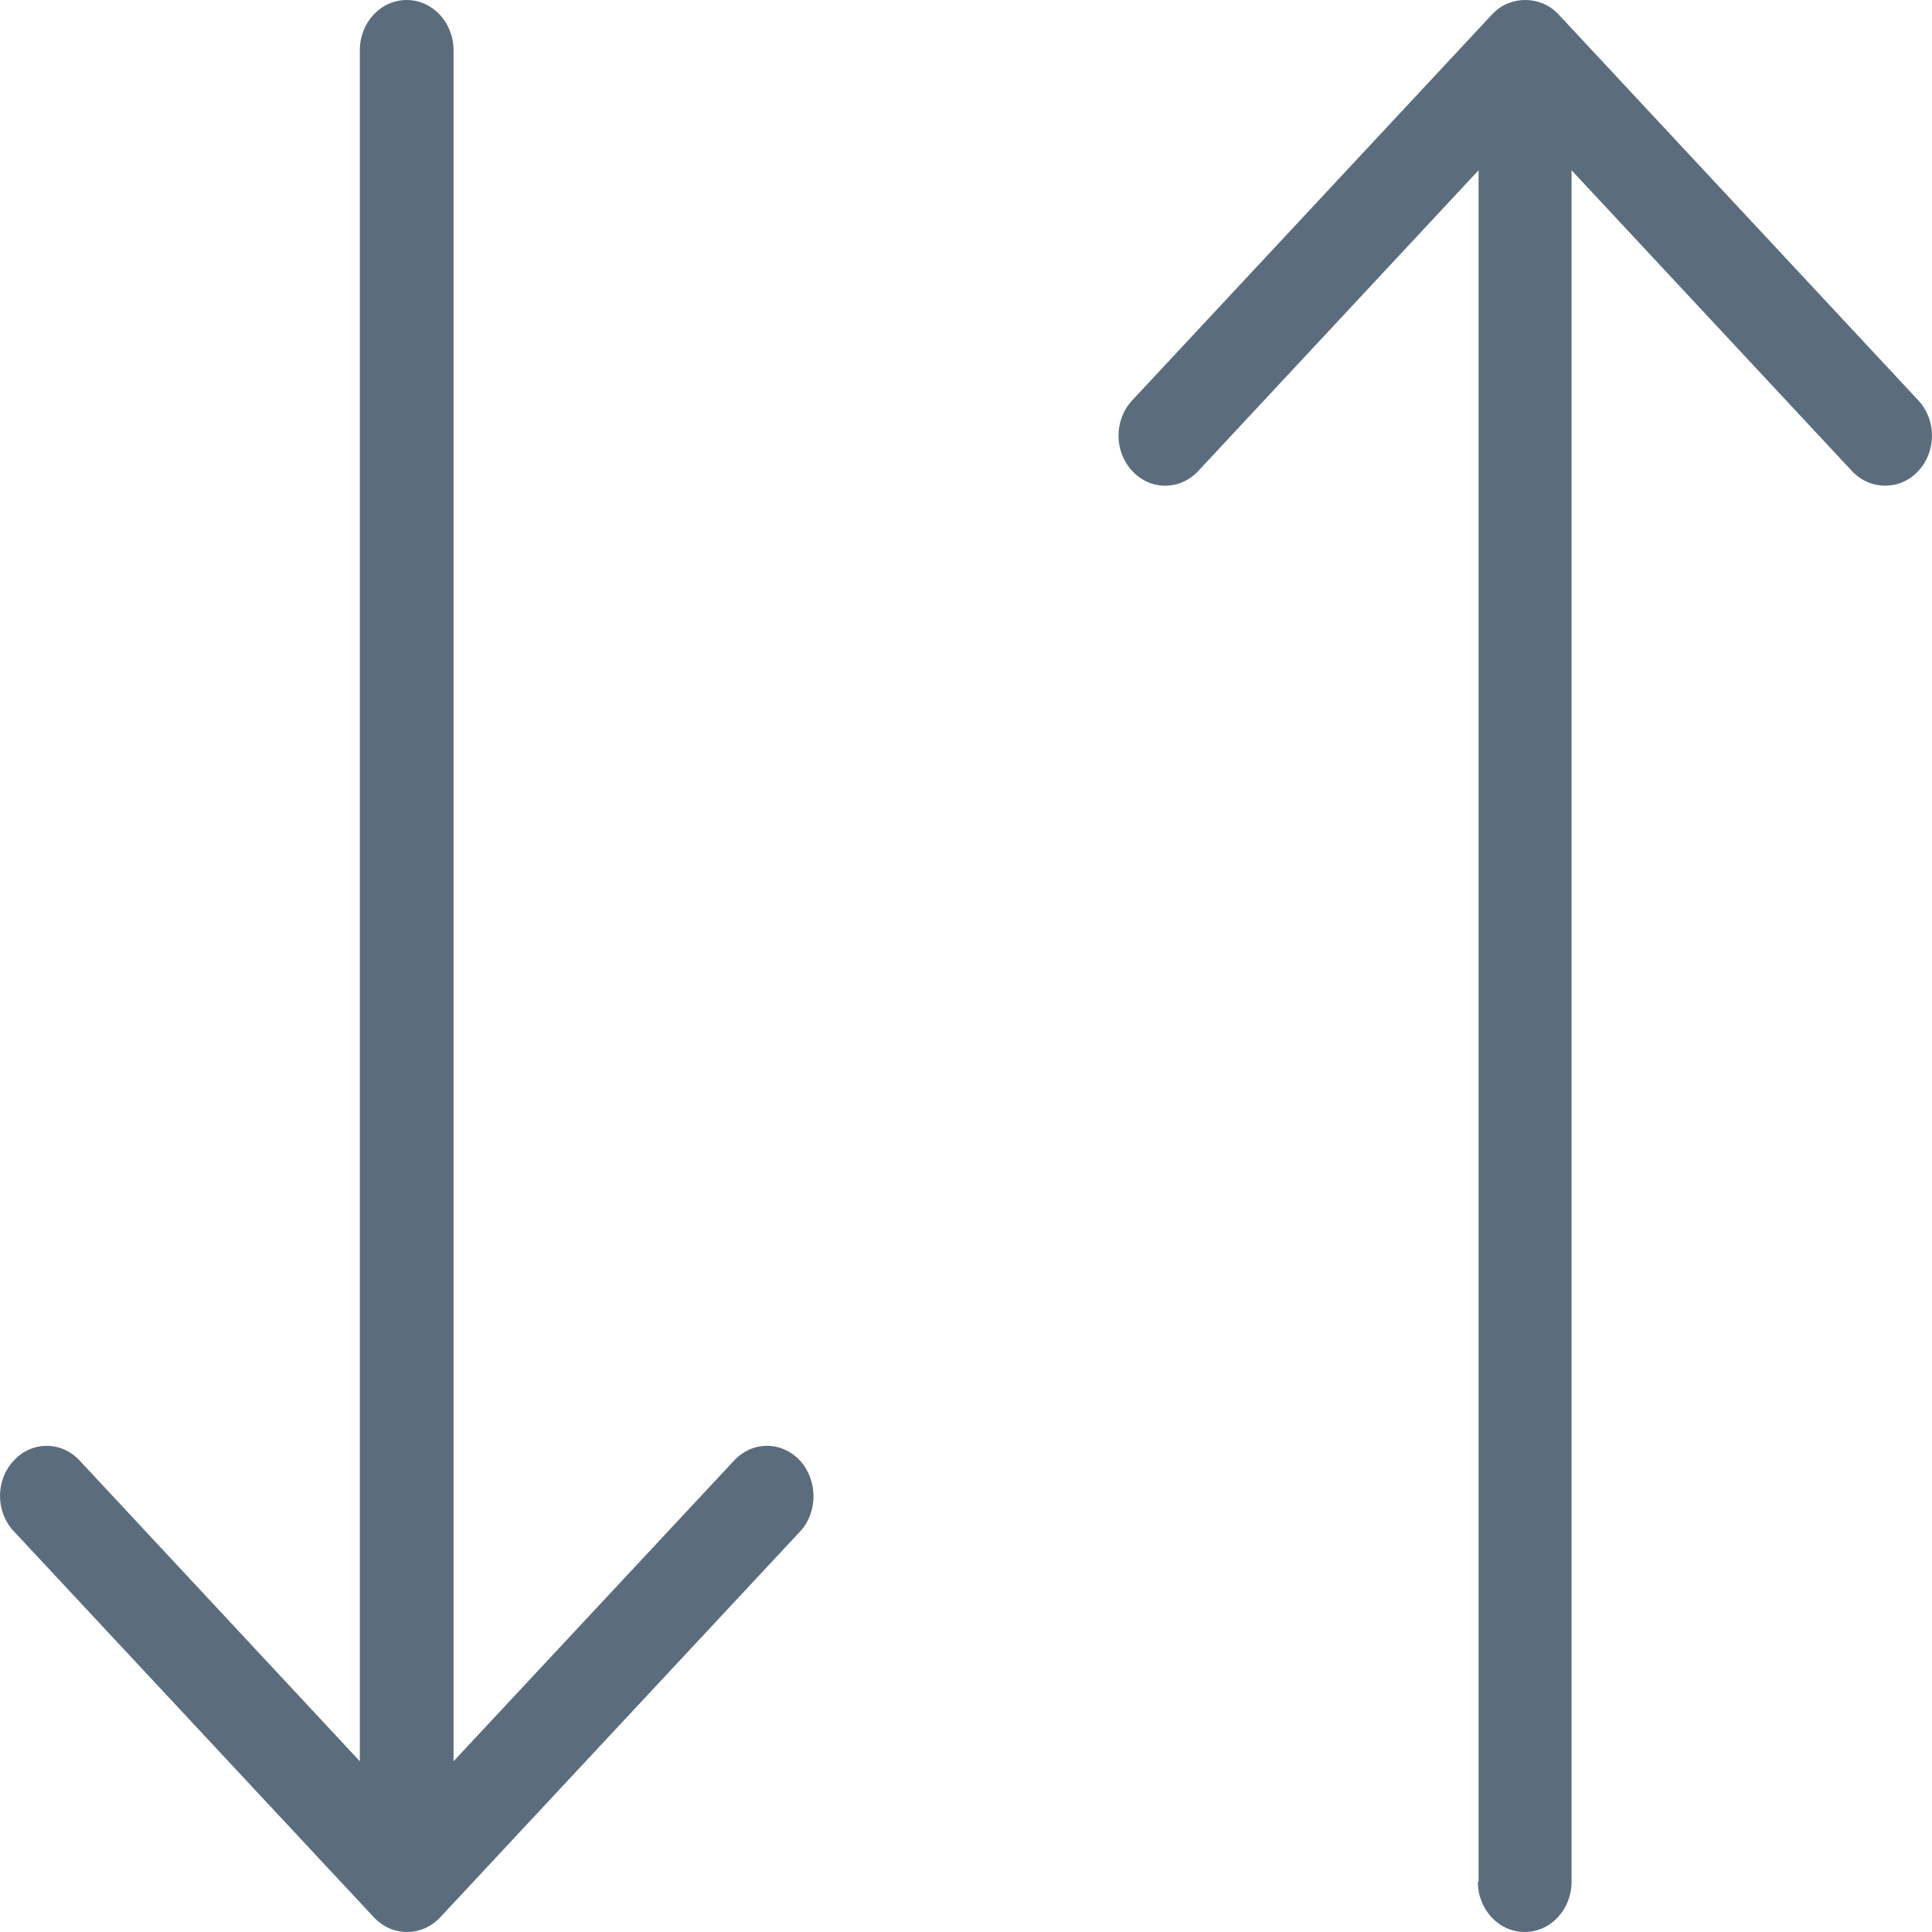 <?xml version="1.0" encoding="UTF-8"?>
<svg width="16px" height="16px" viewBox="0 0 16 16" version="1.1" xmlns="http://www.w3.org/2000/svg" xmlns:xlink="http://www.w3.org/1999/xlink">
    <!-- Generator: Sketch 48.2 (47327) - http://www.bohemiancoding.com/sketch -->
    <title>sort</title>
    <desc>Created with Sketch.</desc>
    <defs></defs>
    <g id="Map_route-planner_1" stroke="none" stroke-width="1" fill="none" fill-rule="evenodd" transform="translate(-1263, -299)">
        <g id="Location_route-planner" transform="translate(-1, 32)" fill="#5B6D7C">
            <g id="Location-block" transform="translate(1028, 92)">
                <g id="Route" transform="translate(10, 145)">
                    <g id="sort" transform="translate(226, 30)">
                        <g id="sort-copy">
                            <path d="M12.239,15.584 C12.239,15.814 12.412,16 12.627,16 C12.841,16 13.015,15.814 13.015,15.584 L13.015,1.41 L15.337,3.901 C15.413,3.982 15.511,4.022 15.612,4.022 C15.713,4.022 15.811,3.982 15.886,3.901 C16.038,3.738 16.038,3.478 15.886,3.315 L12.905,0.117 C12.759,-0.039 12.504,-0.039 12.359,0.117 L9.377,3.315 C9.225,3.478 9.225,3.738 9.377,3.901 C9.528,4.063 9.771,4.063 9.923,3.901 L12.245,1.41 L12.245,15.584 L12.239,15.584 Z" id="Shape" fill-rule="nonzero"></path>
                            <path d="M6.625,12.096 C6.474,11.933 6.231,11.933 6.079,12.096 L3.756,14.586 L3.756,0.416 C3.756,0.186 3.582,0 3.368,0 C3.153,0 2.98,0.186 2.98,0.416 L2.98,14.586 L0.66,12.096 C0.508,11.933 0.265,11.933 0.114,12.096 C-0.038,12.258 -0.038,12.519 0.114,12.681 L3.096,15.878 C3.172,15.959 3.27,16 3.371,16 C3.472,16 3.57,15.959 3.646,15.878 L6.628,12.681 C6.774,12.522 6.774,12.258 6.625,12.096 Z" id="Shape" fill-rule="nonzero"></path>
                        </g>
                    </g>
                </g>
            </g>
        </g>
    </g>
</svg>
